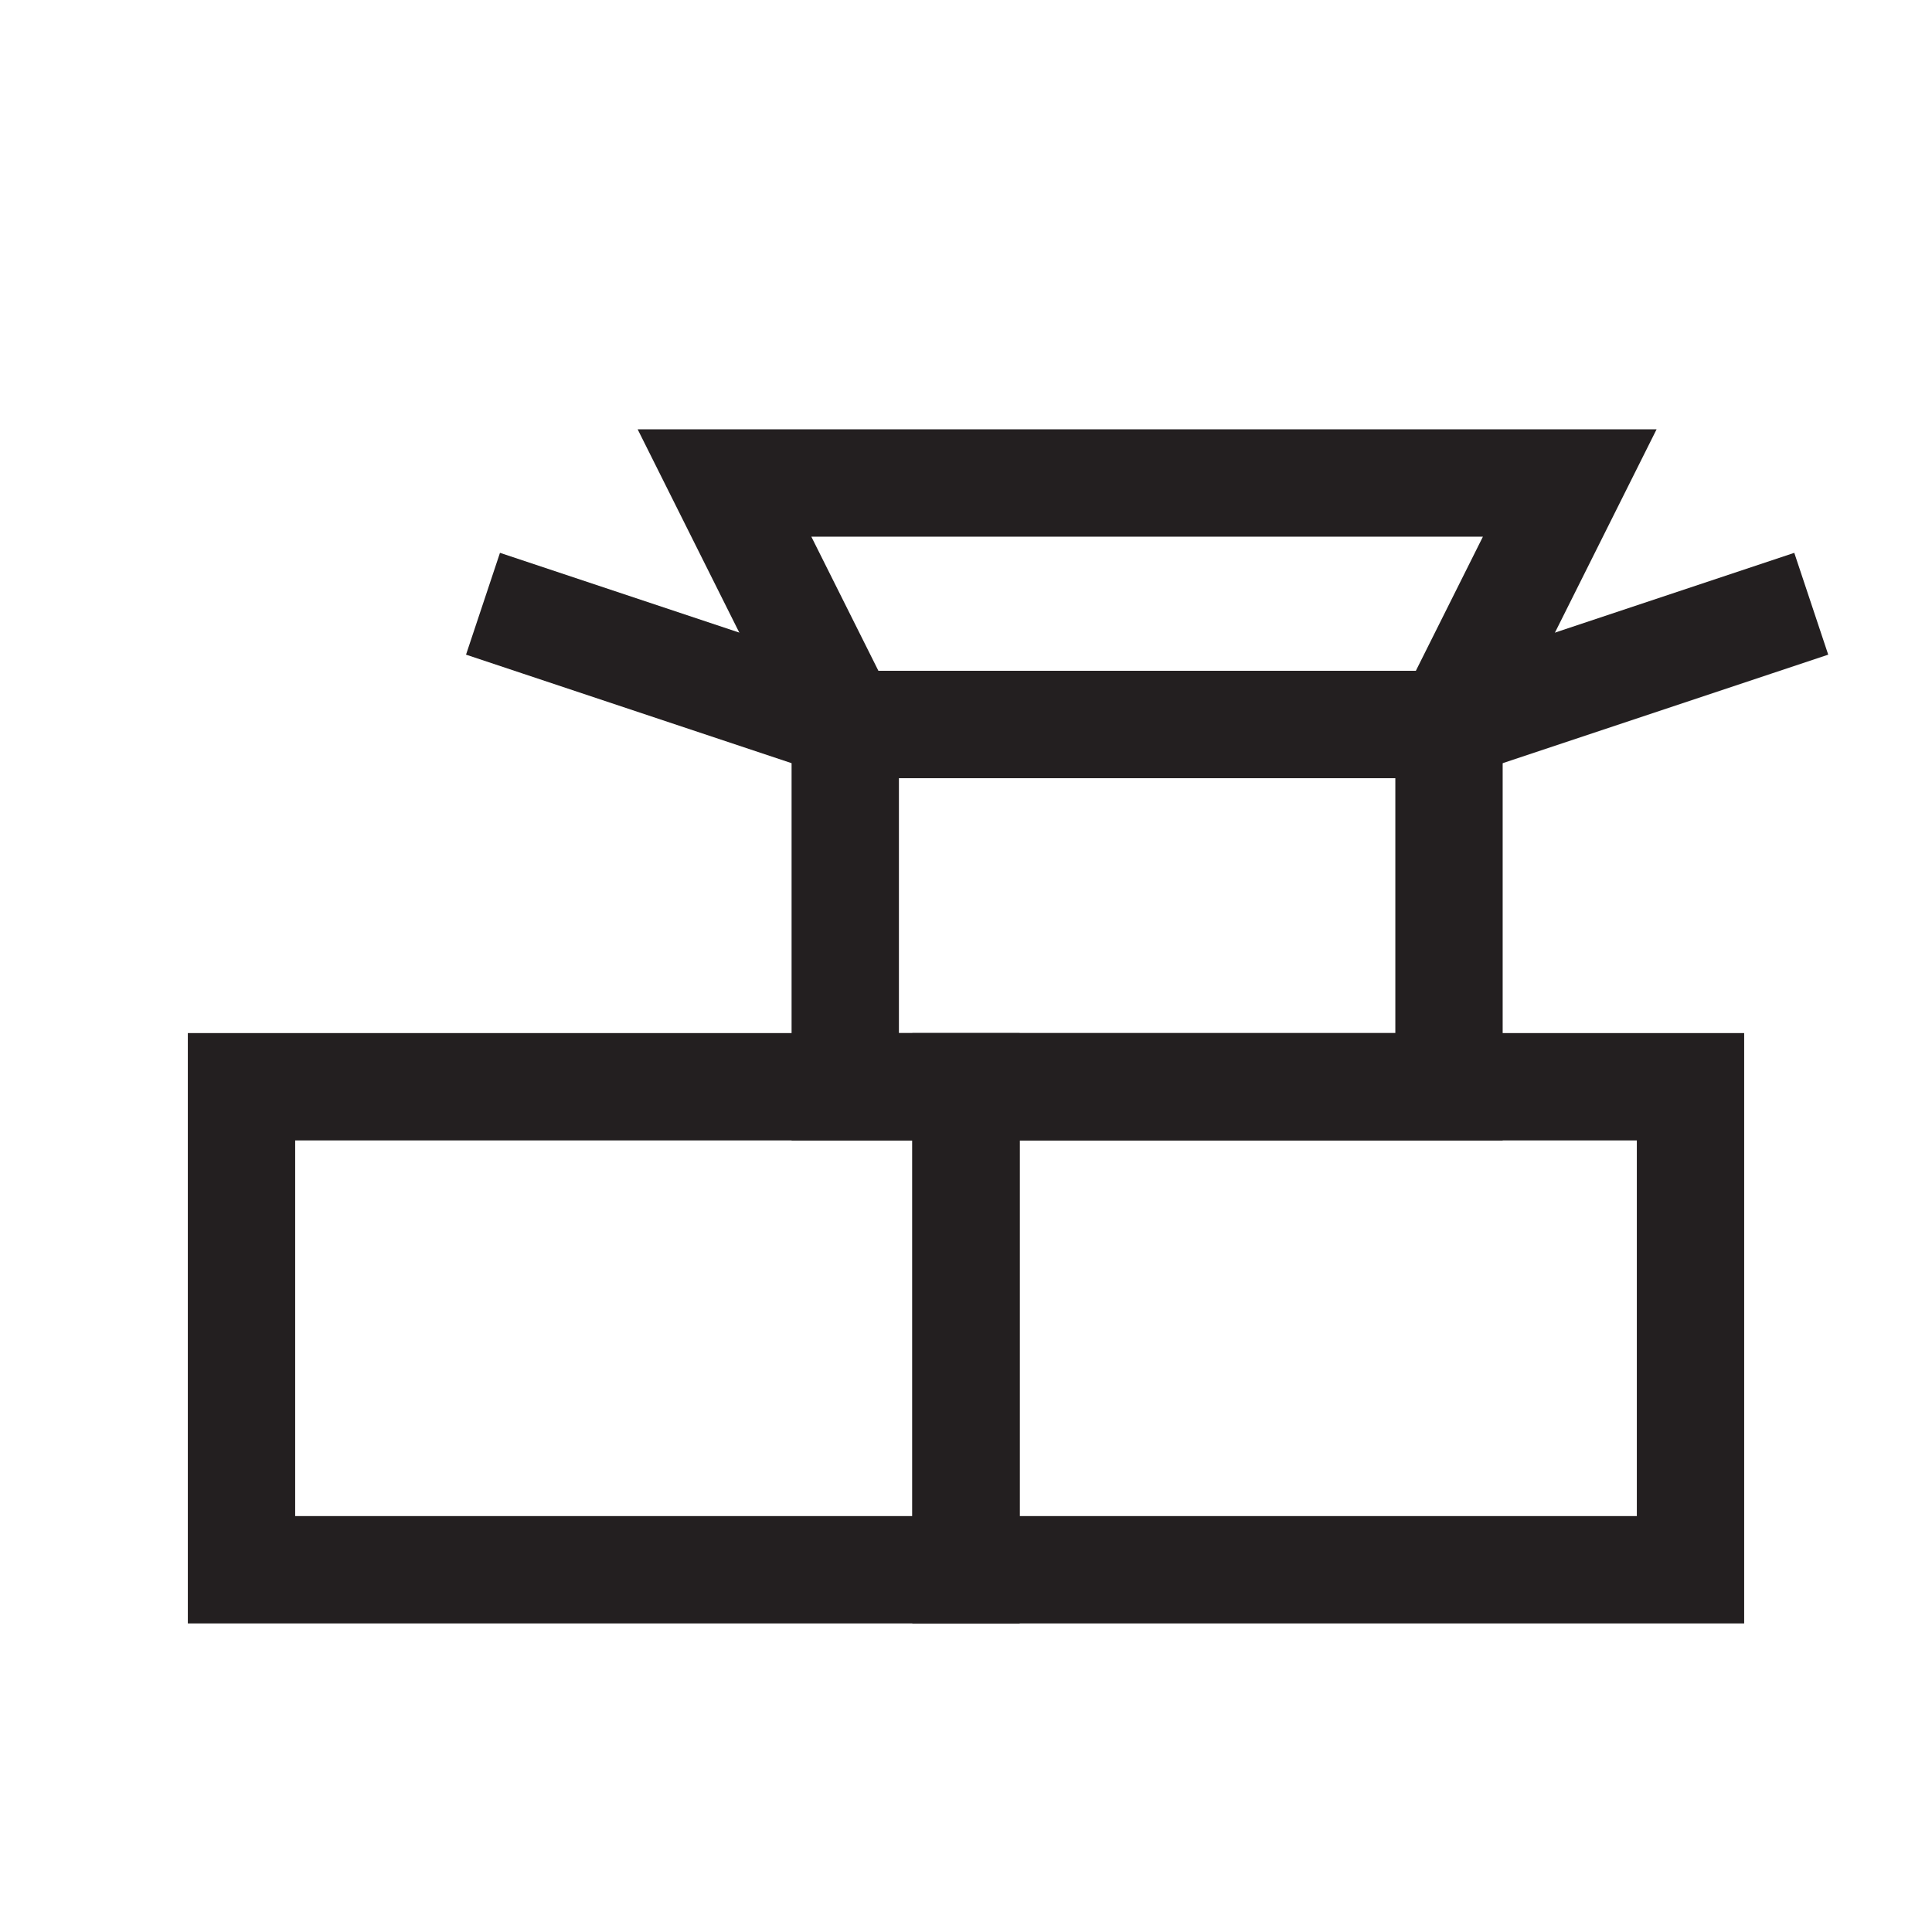 <?xml version="1.0" encoding="UTF-8"?>
<svg id="circular-loader" xmlns="http://www.w3.org/2000/svg" viewBox="0 0 72 72">
  <rect x="9" y="40.5" width="27" height="18" style="fill: none; stroke: #231f20; stroke-miterlimit: 10; stroke-width: 4px;"/>
  <rect x="36" y="40.5" width="27" height="18" style="fill: none; stroke: #231f20; stroke-miterlimit: 10; stroke-width: 4px;"/>
  <rect x="31.5" y="27" width="22.5" height="13.5" style="fill: none; stroke: #231f20; stroke-miterlimit: 10; stroke-width: 4px;"/>
  <polygon points="31.5 27 27 18 58.5 18 54 27 31.5 27" style="fill: none; stroke: #231f20; stroke-miterlimit: 10; stroke-width: 4px;"/>
  <line x1="18" y1="22.5" x2="31.5" y2="27" style="fill: none; stroke: #231f20; stroke-miterlimit: 10; stroke-width: 4px;"/>
  <line x1="54" y1="27" x2="67.5" y2="22.5" style="fill: none; stroke: #231f20; stroke-miterlimit: 10; stroke-width: 4px;"/>
</svg>